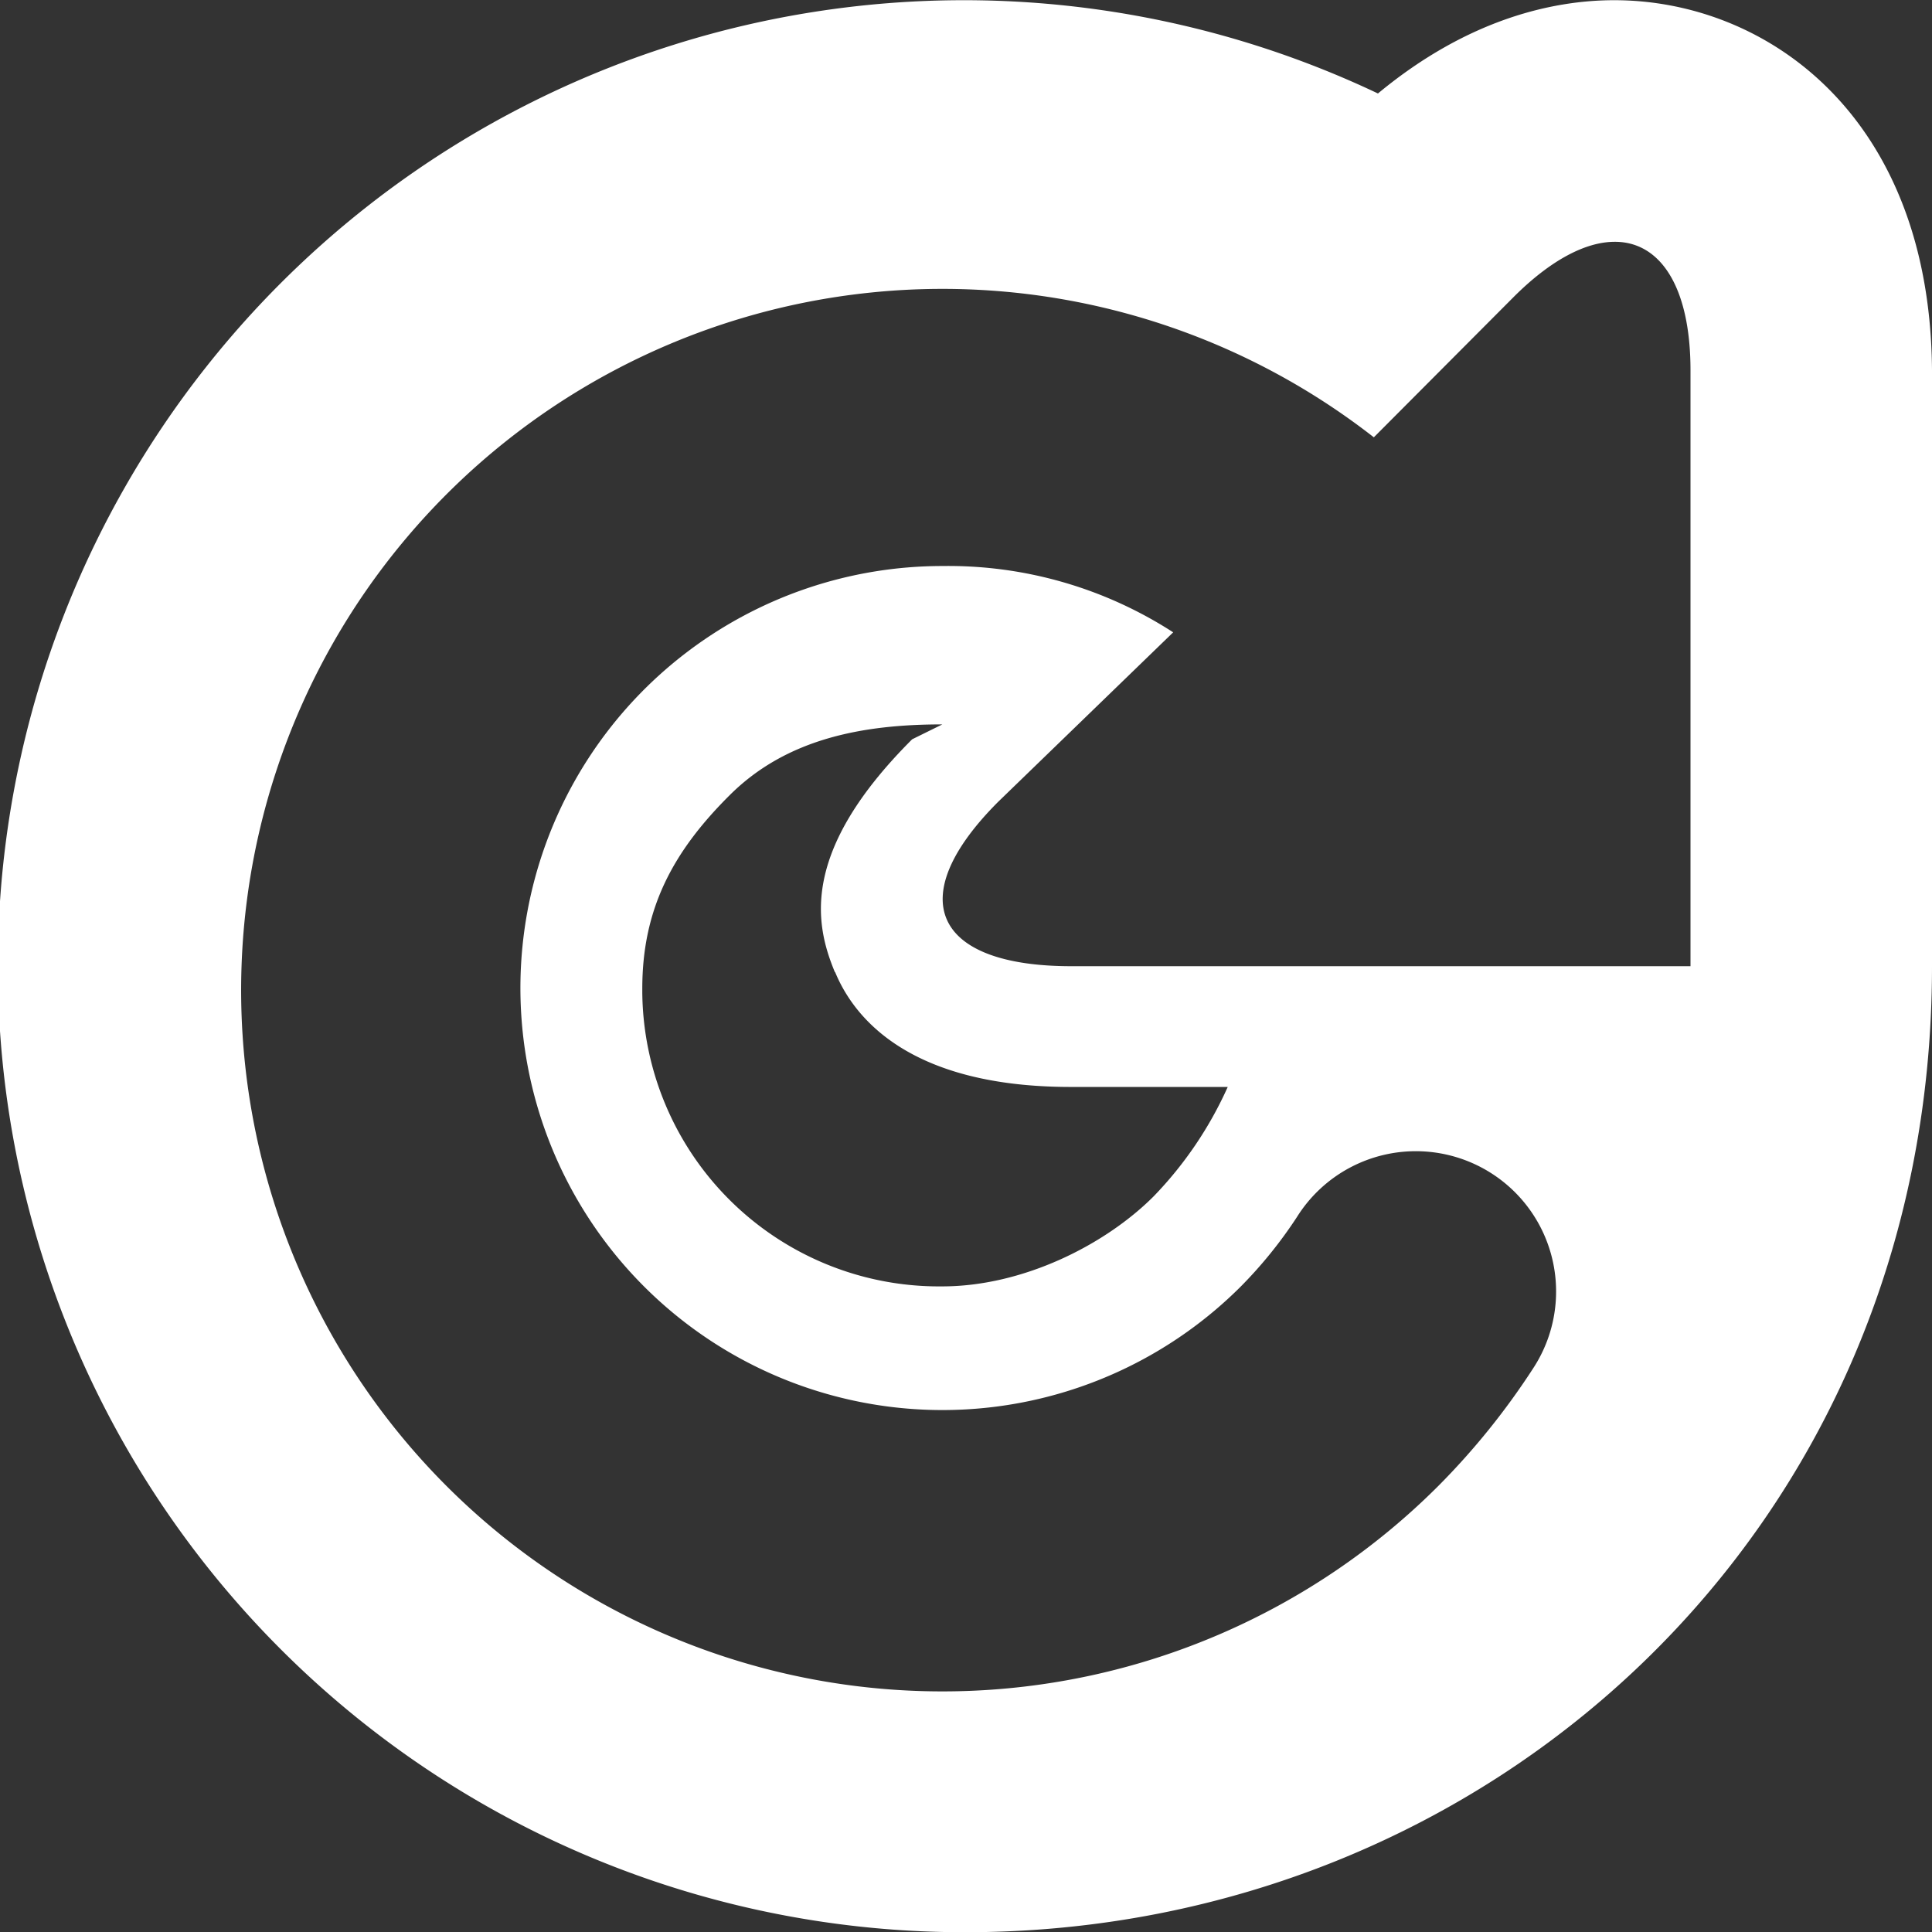 <svg id="Layer_1" data-name="Layer 1" xmlns="http://www.w3.org/2000/svg" viewBox="0 0 192 192.02"><rect x="0" y="0" width="192" height="192.02" fill="#333333" stroke="none"/><defs><style>.cls-1{fill:#fff;}</style></defs><path class="cls-1" d="M208.42,60c-5.86,0-14.4,1.74-23.48,9.27A96,96,0,1,0,144,252c51.74,0,96-39.79,96-96V96.77C239.81,71.44,223.5,60,208.42,60ZM216,156H154.46c-13.6,0-16.88-6.73-7.24-16.36l17.37-16.82a41.16,41.16,0,0,0-22.91-6.59,41.94,41.94,0,1,0,29.58,71.65,44,44,0,0,0,5.62-6.94A13.94,13.94,0,1,1,200.34,196h0A72.33,72.33,0,0,1,191,207.59a69.69,69.69,0,1,1-6.47-104.15l13.85-13.9c3.73-3.74,7.22-5.53,10.09-5.53C213,84,216,88.48,216,96.79V156Zm-85,.6c1.94,4.7,7.56,11.4,23.42,11.4h15.59a37.91,37.91,0,0,1-7.37,10.88c-4.84,4.84-13,8.94-21,8.94a29.49,29.49,0,0,1-29.81-29.19c0-.14,0-.27,0-.41,0-8,3.1-13.67,8.72-19.25s13.16-7,21.1-7l-3,1.48c-11.22,11.2-9.63,18.43-7.69,23.12Z" transform="translate(-48 -59.98)"/></svg>